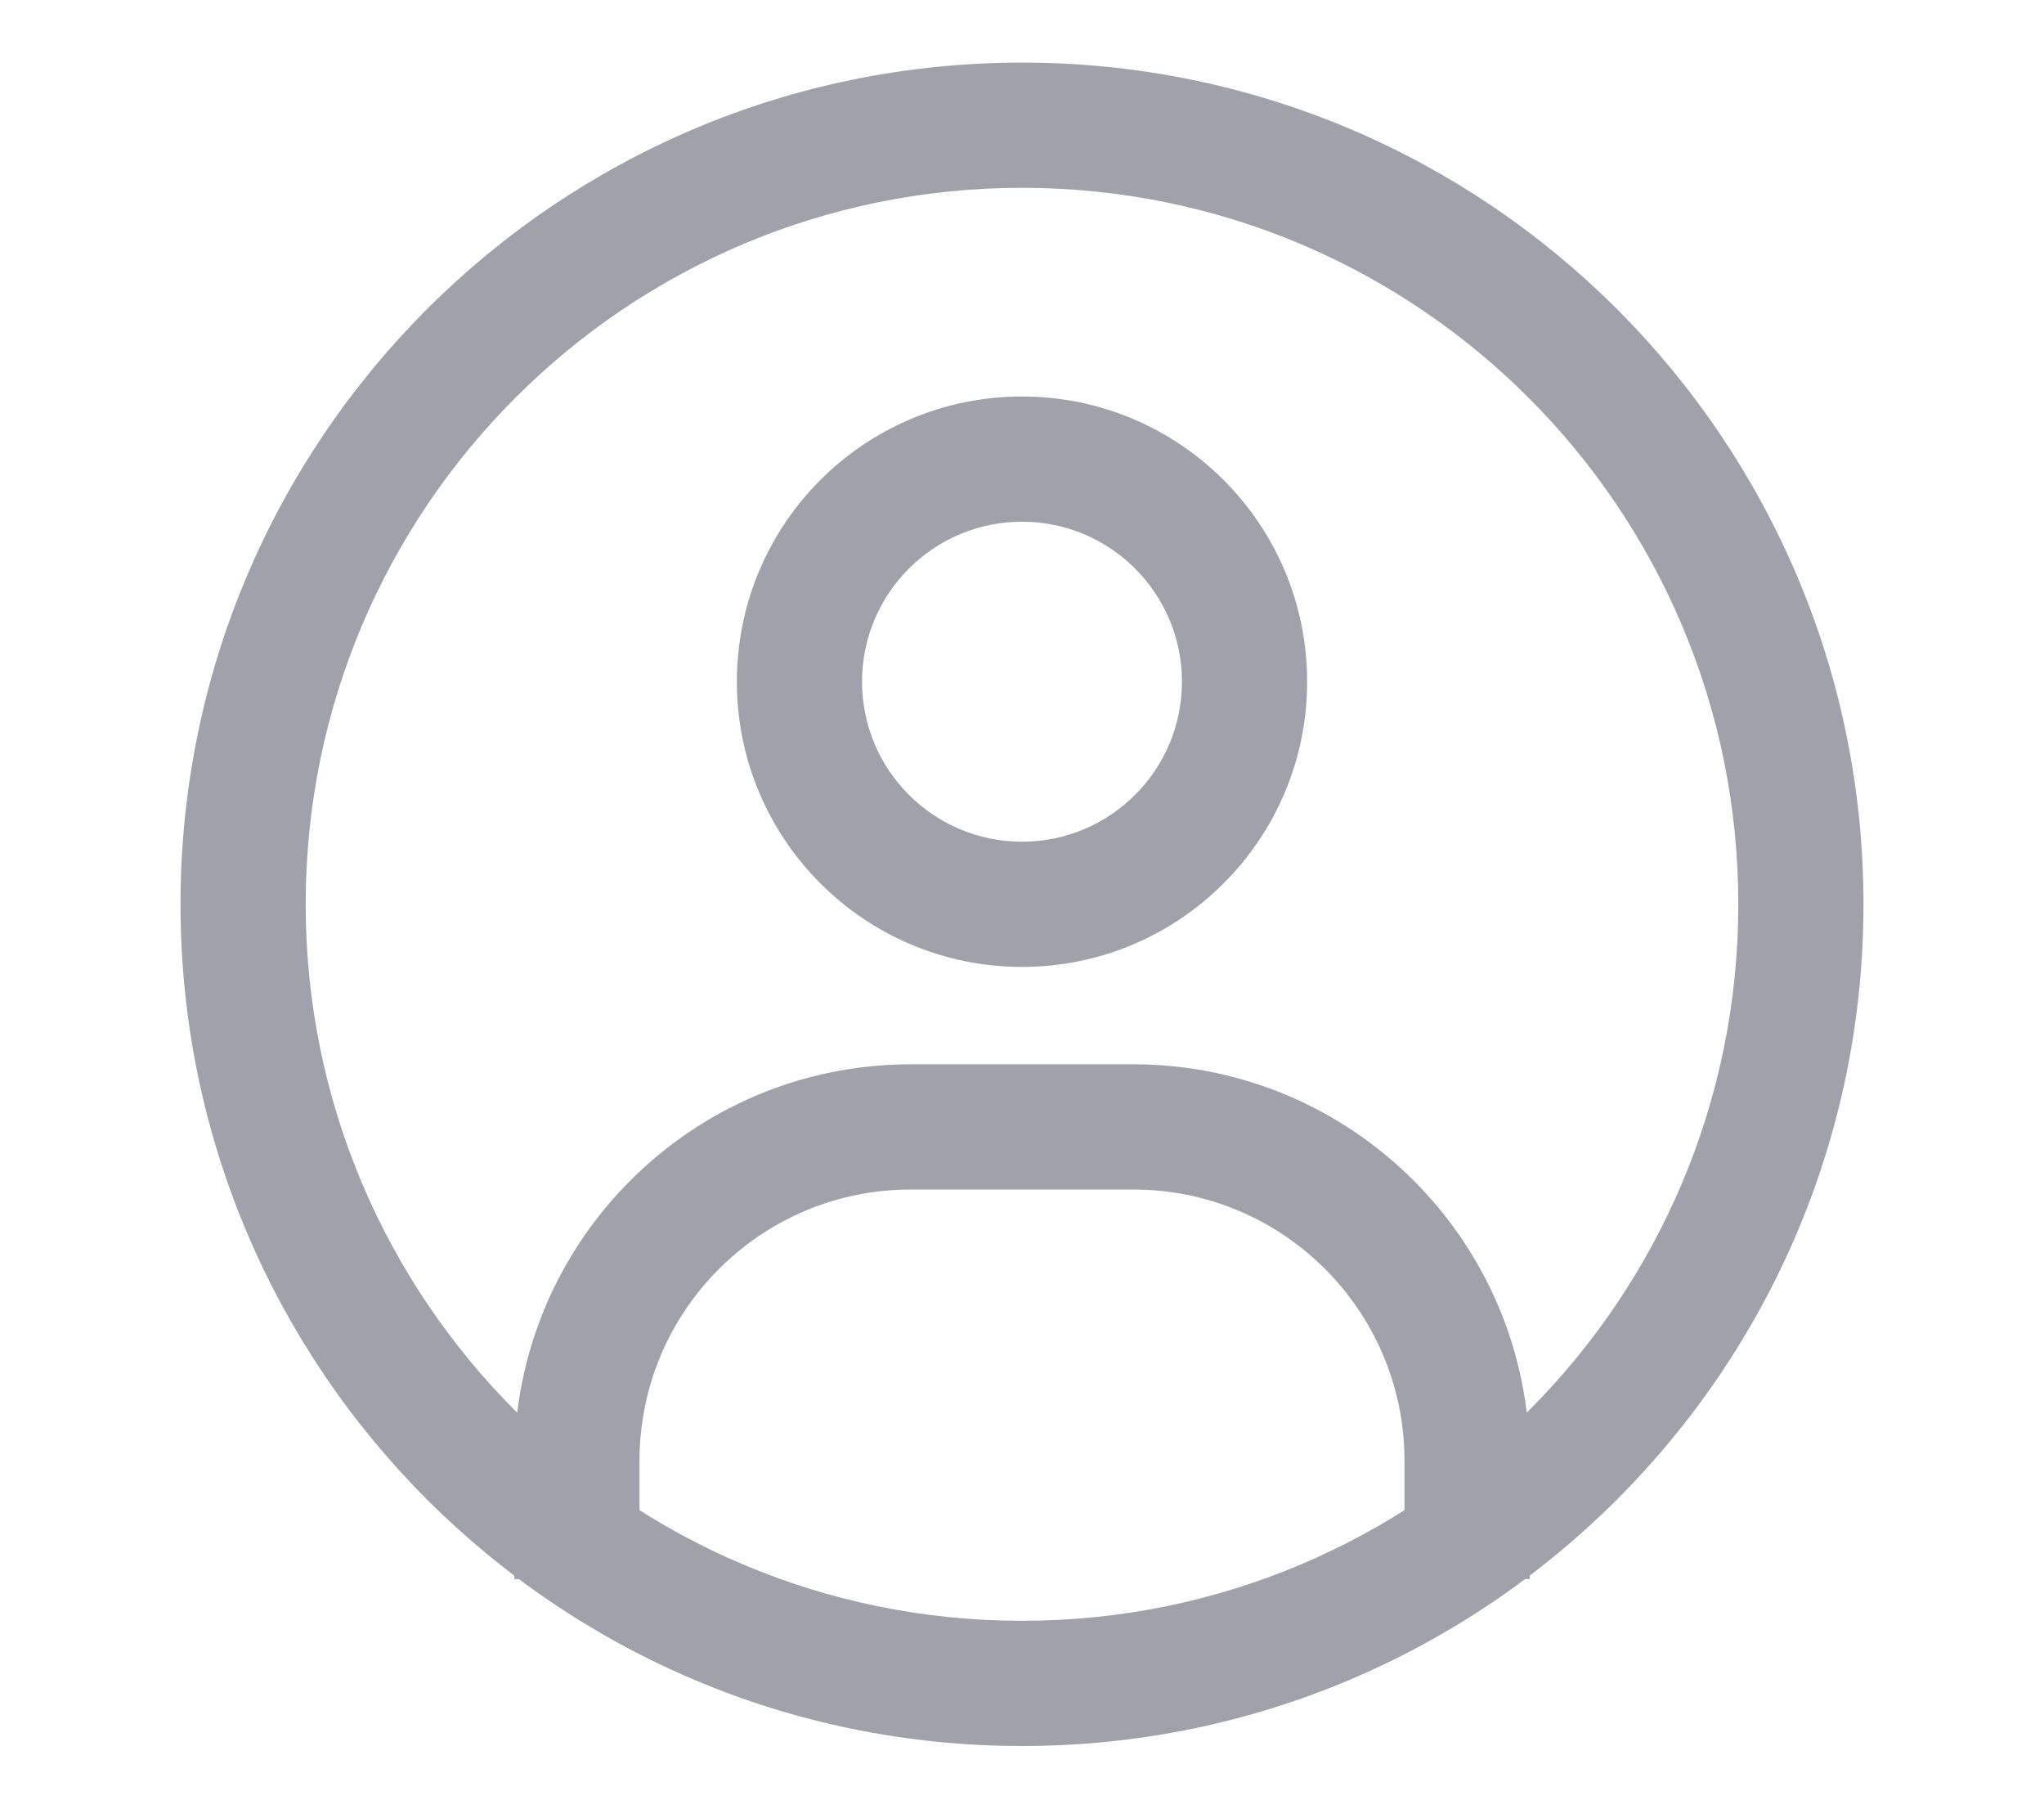 <svg width="26" height="23" viewBox="0 0 26 26" fill="none" xmlns="http://www.w3.org/2000/svg">
<path d="M5.7 21.8V22.7H7.5V21.8H5.7ZM18.5 21.8V22.7H20.3V21.8H18.5ZM7.5 21.8V21H5.7V21.8H7.5ZM11.4 17.1H14.6V15.3H11.4V17.1ZM18.5 21V21.8H20.3V21H18.5ZM14.6 17.1C16.754 17.1 18.5 18.846 18.5 21H20.3C20.3 17.852 17.748 15.3 14.6 15.3V17.1ZM7.5 21C7.5 18.846 9.246 17.1 11.4 17.1V15.3C8.252 15.3 5.7 17.852 5.7 21H7.5ZM13 5.7C10.735 5.7 8.9 7.535 8.9 9.8H10.7C10.7 8.53 11.73 7.5 13 7.5V5.7ZM17.1 9.8C17.1 7.535 15.264 5.7 13 5.7V7.5C14.27 7.5 15.3 8.53 15.3 9.8H17.1ZM13 13.9C15.264 13.9 17.1 12.064 17.1 9.8H15.3C15.3 11.07 14.27 12.1 13 12.1V13.9ZM13 12.1C11.73 12.1 10.7 11.07 10.7 9.8H8.9C8.9 12.064 10.735 13.9 13 13.9V12.1ZM13 23.3C7.311 23.3 2.7 18.688 2.7 13H0.9C0.9 19.683 6.317 25.1 13 25.1V23.3ZM23.3 13C23.3 18.688 18.688 23.3 13 23.3V25.1C19.683 25.1 25.1 19.683 25.1 13H23.3ZM13 2.7C18.688 2.7 23.3 7.311 23.3 13H25.1C25.1 6.317 19.683 0.9 13 0.9V2.7ZM13 0.9C6.317 0.9 0.9 6.317 0.9 13H2.7C2.7 7.311 7.311 2.7 13 2.7V0.9Z" fill="#16162E" fill-opacity="0.4"/>
</svg>

